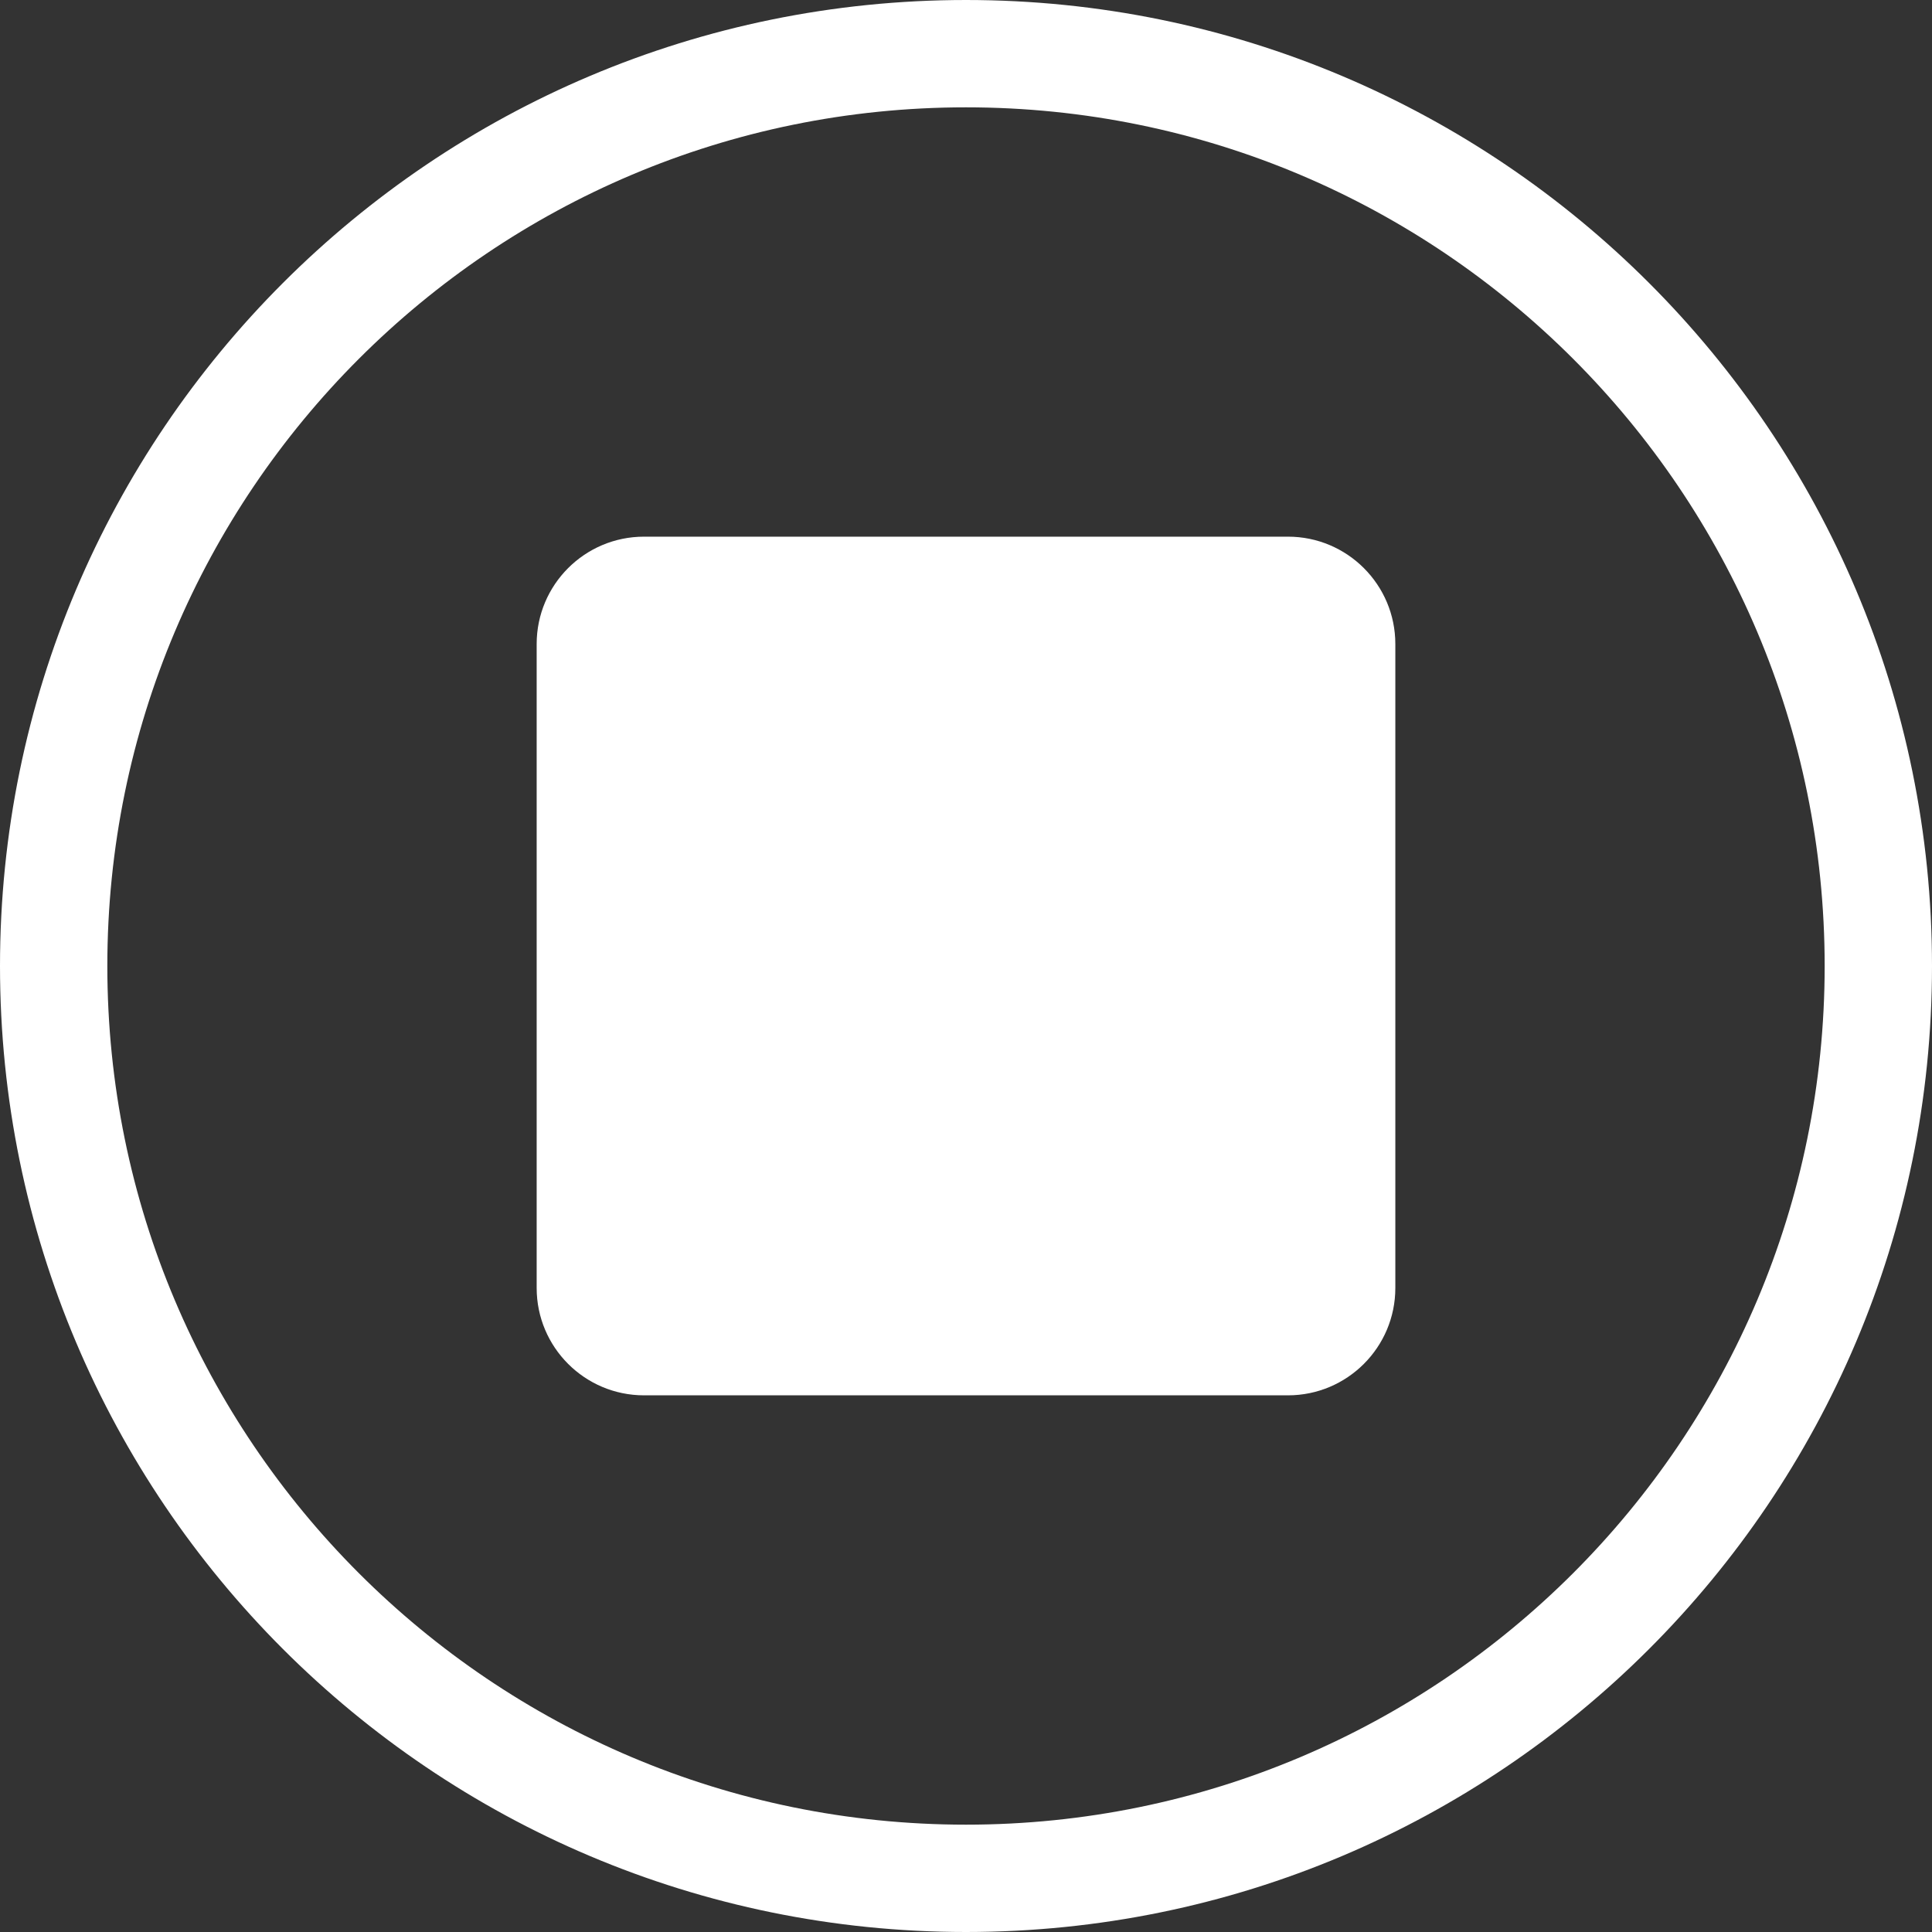 <svg width="18" height="18" viewBox="0 0 18 18" fill="none" xmlns="http://www.w3.org/2000/svg">
<rect x="0" y="0" width="18" height="18" fill="#333333" stroke="none"/>
<path d="M9 17.5C13.694 17.5 17.5 13.694 17.5 9C17.5 4.306 13.694 0.5 9 0.5C4.306 0.5 0.5 4.306 0.5 9C0.5 13.694 4.306 17.5 9 17.5Z" stroke="white"/>
<path d="M12 5H6C5.448 5 5 5.448 5 6V12C5 12.552 5.448 13 6 13H12C12.552 13 13 12.552 13 12V6C13 5.448 12.552 5 12 5Z" fill="white"/>
</svg>

